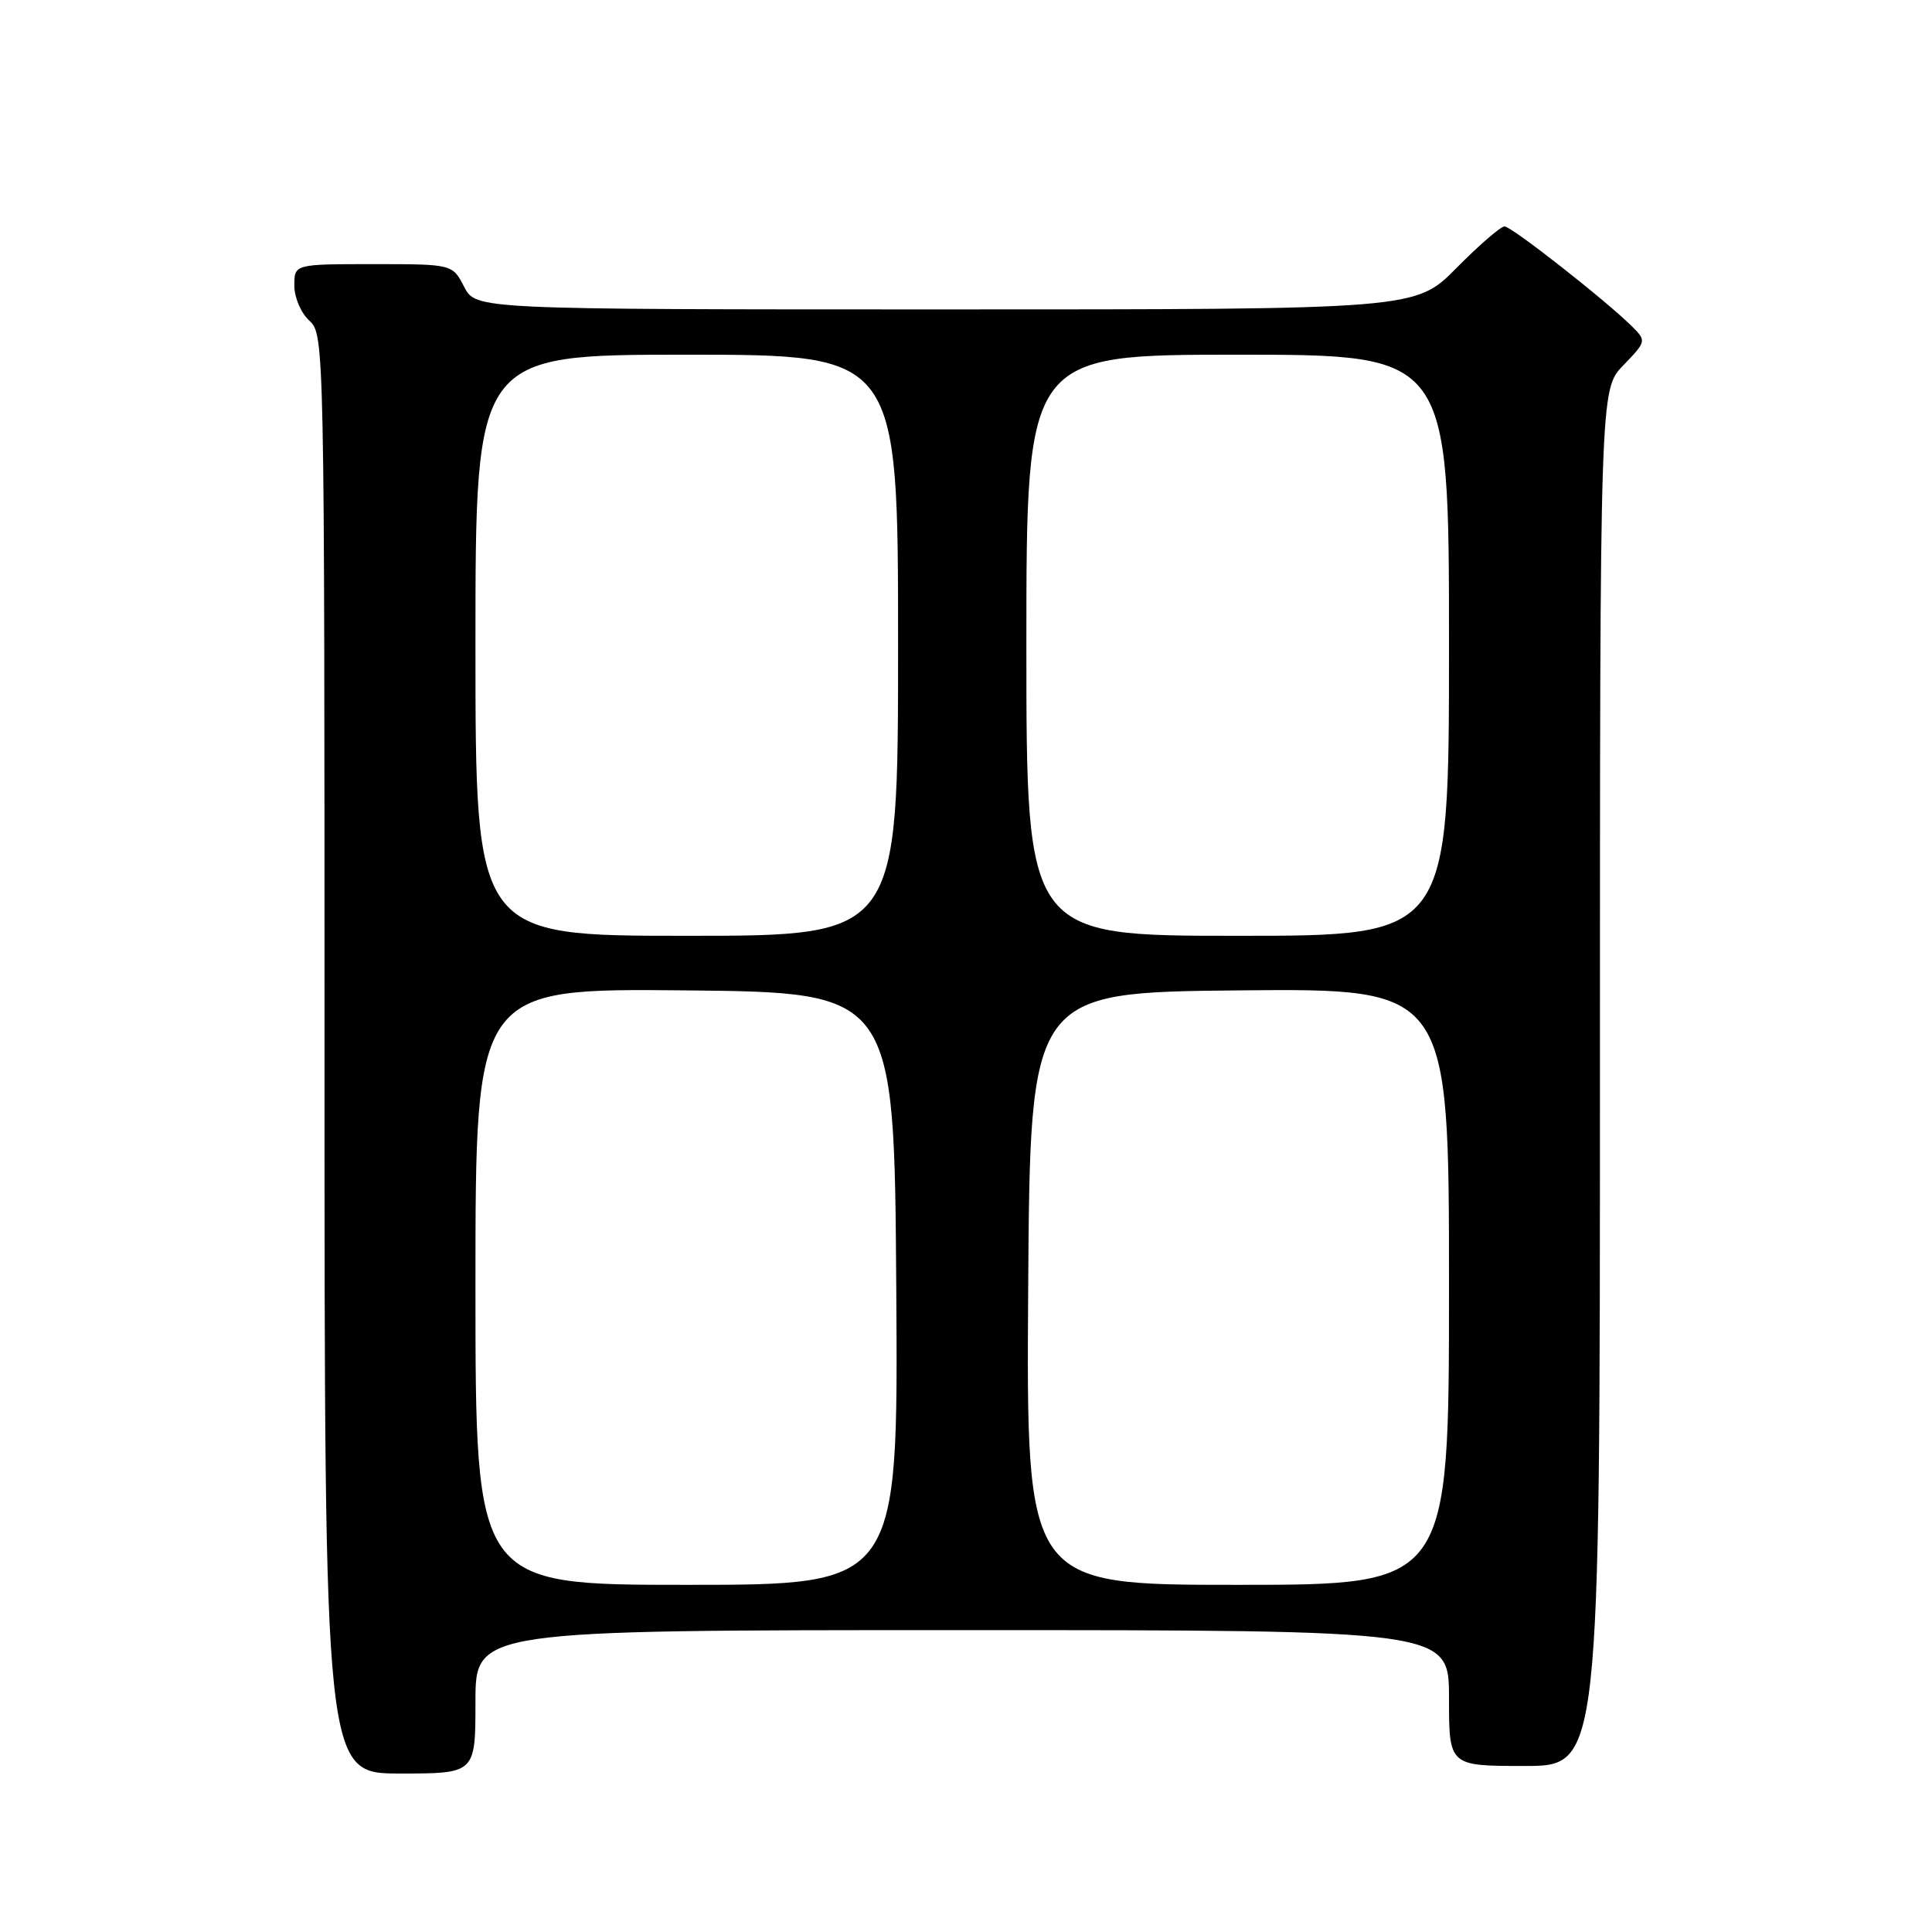 <?xml version="1.0" encoding="UTF-8" standalone="no"?>
<!DOCTYPE svg PUBLIC "-//W3C//DTD SVG 1.1//EN" "http://www.w3.org/Graphics/SVG/1.1/DTD/svg11.dtd" >
<svg xmlns="http://www.w3.org/2000/svg" xmlns:xlink="http://www.w3.org/1999/xlink" version="1.1" viewBox="0 0 256 256">
 <g >
 <path fill="currentColor"
d=" M 63.00 225.50 C 63.00 216.00 63.00 216.00 127.50 216.00 C 192.00 216.00 192.00 216.00 192.00 225.00 C 192.00 234.00 192.00 234.00 202.00 234.00 C 212.00 234.00 212.00 234.00 212.00 142.80 C 212.00 51.60 212.00 51.60 215.10 48.40 C 218.13 45.27 218.16 45.16 216.32 43.32 C 212.90 39.90 200.29 30.00 199.36 30.00 C 198.85 30.00 195.99 32.48 193.00 35.50 C 187.57 41.00 187.57 41.00 125.31 41.00 C 63.05 41.00 63.05 41.00 61.50 38.00 C 59.95 35.00 59.95 35.00 49.47 35.00 C 39.00 35.00 39.00 35.00 39.00 37.85 C 39.00 39.42 39.89 41.50 41.00 42.50 C 42.97 44.29 43.00 45.58 43.00 139.65 C 43.00 235.00 43.00 235.00 53.00 235.00 C 63.00 235.00 63.00 235.00 63.00 225.50 Z  M 63.00 170.48 C 63.00 130.97 63.00 130.97 90.75 131.23 C 118.50 131.50 118.50 131.50 118.76 170.75 C 119.02 210.00 119.02 210.00 91.01 210.00 C 63.00 210.00 63.00 210.00 63.00 170.48 Z  M 136.24 170.75 C 136.50 131.50 136.50 131.50 164.25 131.23 C 192.00 130.97 192.00 130.97 192.00 170.48 C 192.00 210.00 192.00 210.00 163.99 210.00 C 135.98 210.00 135.98 210.00 136.24 170.75 Z  M 63.00 85.50 C 63.00 47.00 63.00 47.00 91.00 47.00 C 119.00 47.00 119.00 47.00 119.00 85.50 C 119.00 124.00 119.00 124.00 91.00 124.00 C 63.00 124.00 63.00 124.00 63.00 85.50 Z  M 136.00 85.50 C 136.00 47.00 136.00 47.00 164.00 47.00 C 192.00 47.00 192.00 47.00 192.00 85.50 C 192.00 124.00 192.00 124.00 164.00 124.00 C 136.00 124.00 136.00 124.00 136.00 85.50 Z "/>
</g>
</svg>